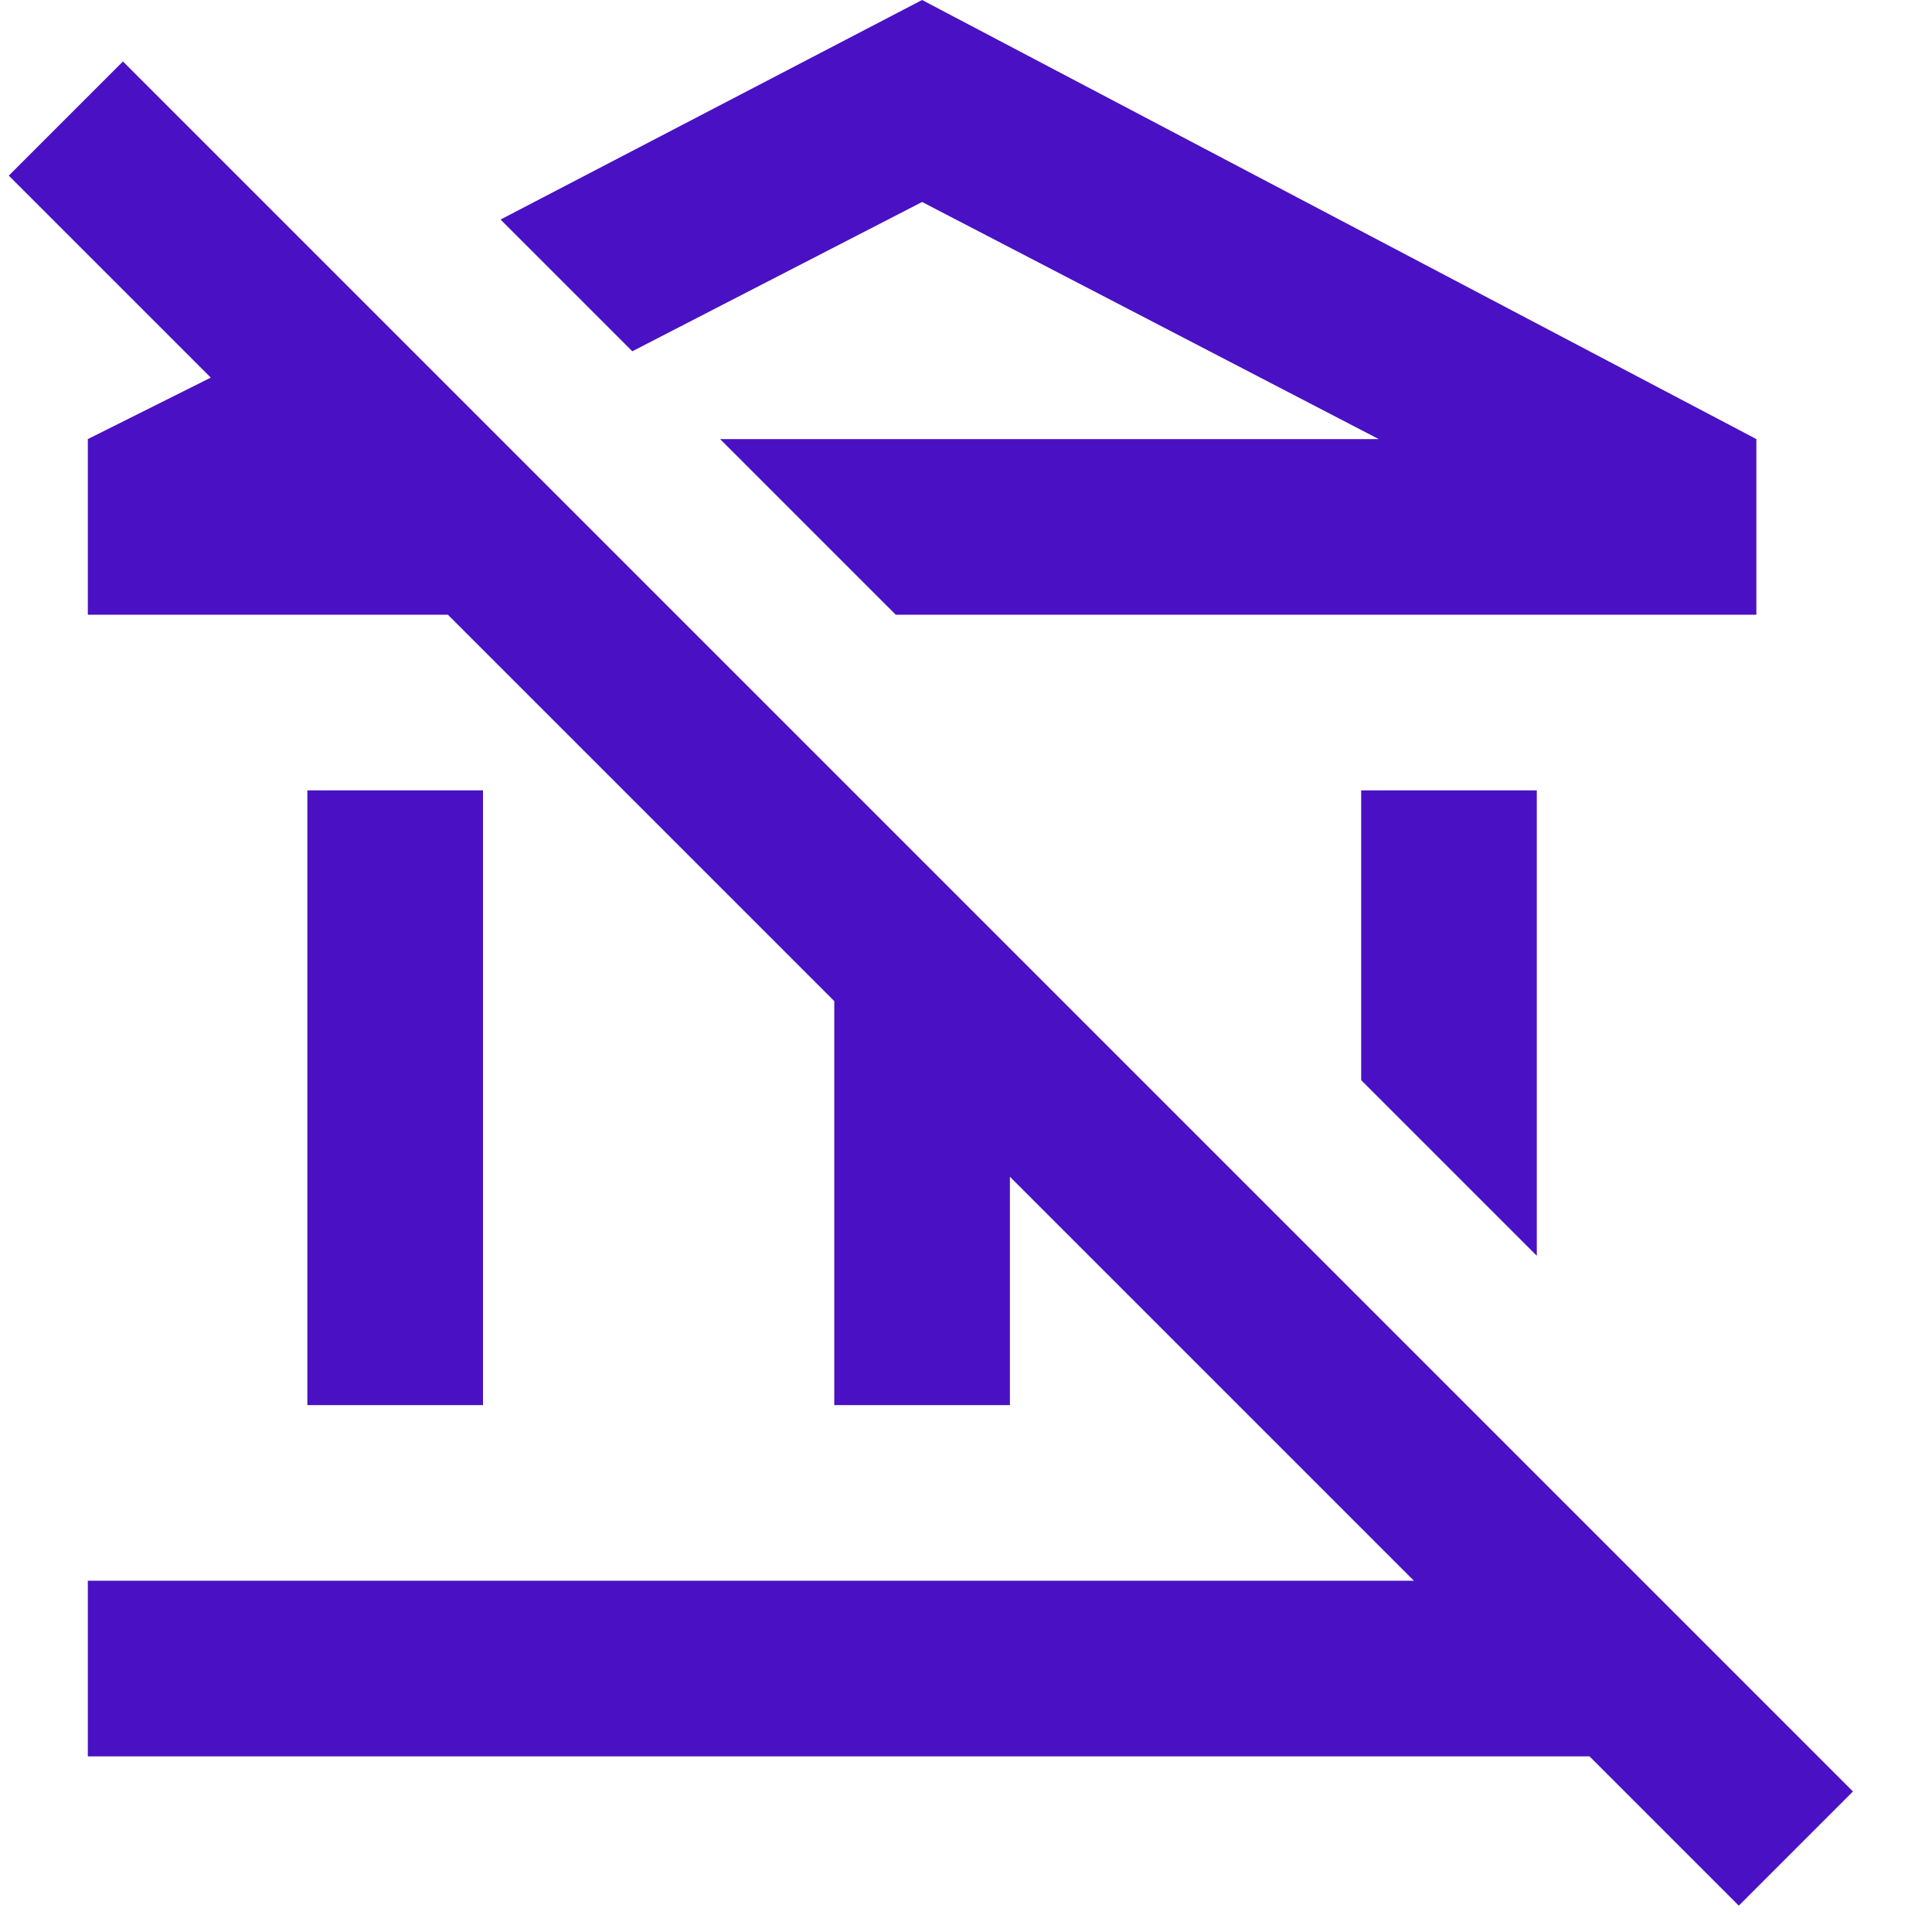 <svg width="22" height="22" viewBox="0 0 22 22" fill="none" xmlns="http://www.w3.org/2000/svg">
<path d="M19.8 21.7L18.1 20H1V18H16.1L11.5 13.4V16H9.5V11.4L5.1 7H1V5L2.4 4.3L0.1 2L1.4 0.7L21.1 20.4L19.8 21.7ZM3.5 9V16H5.5V9H3.5ZM10.5 2.3L15.7 5H8.2L10.2 7H20V5L10.5 0L5.7 2.5L7.2 4L10.5 2.3ZM17.5 14.3V9H15.5V12.3L17.5 14.3Z" fill="#4911C3"/>
</svg>

